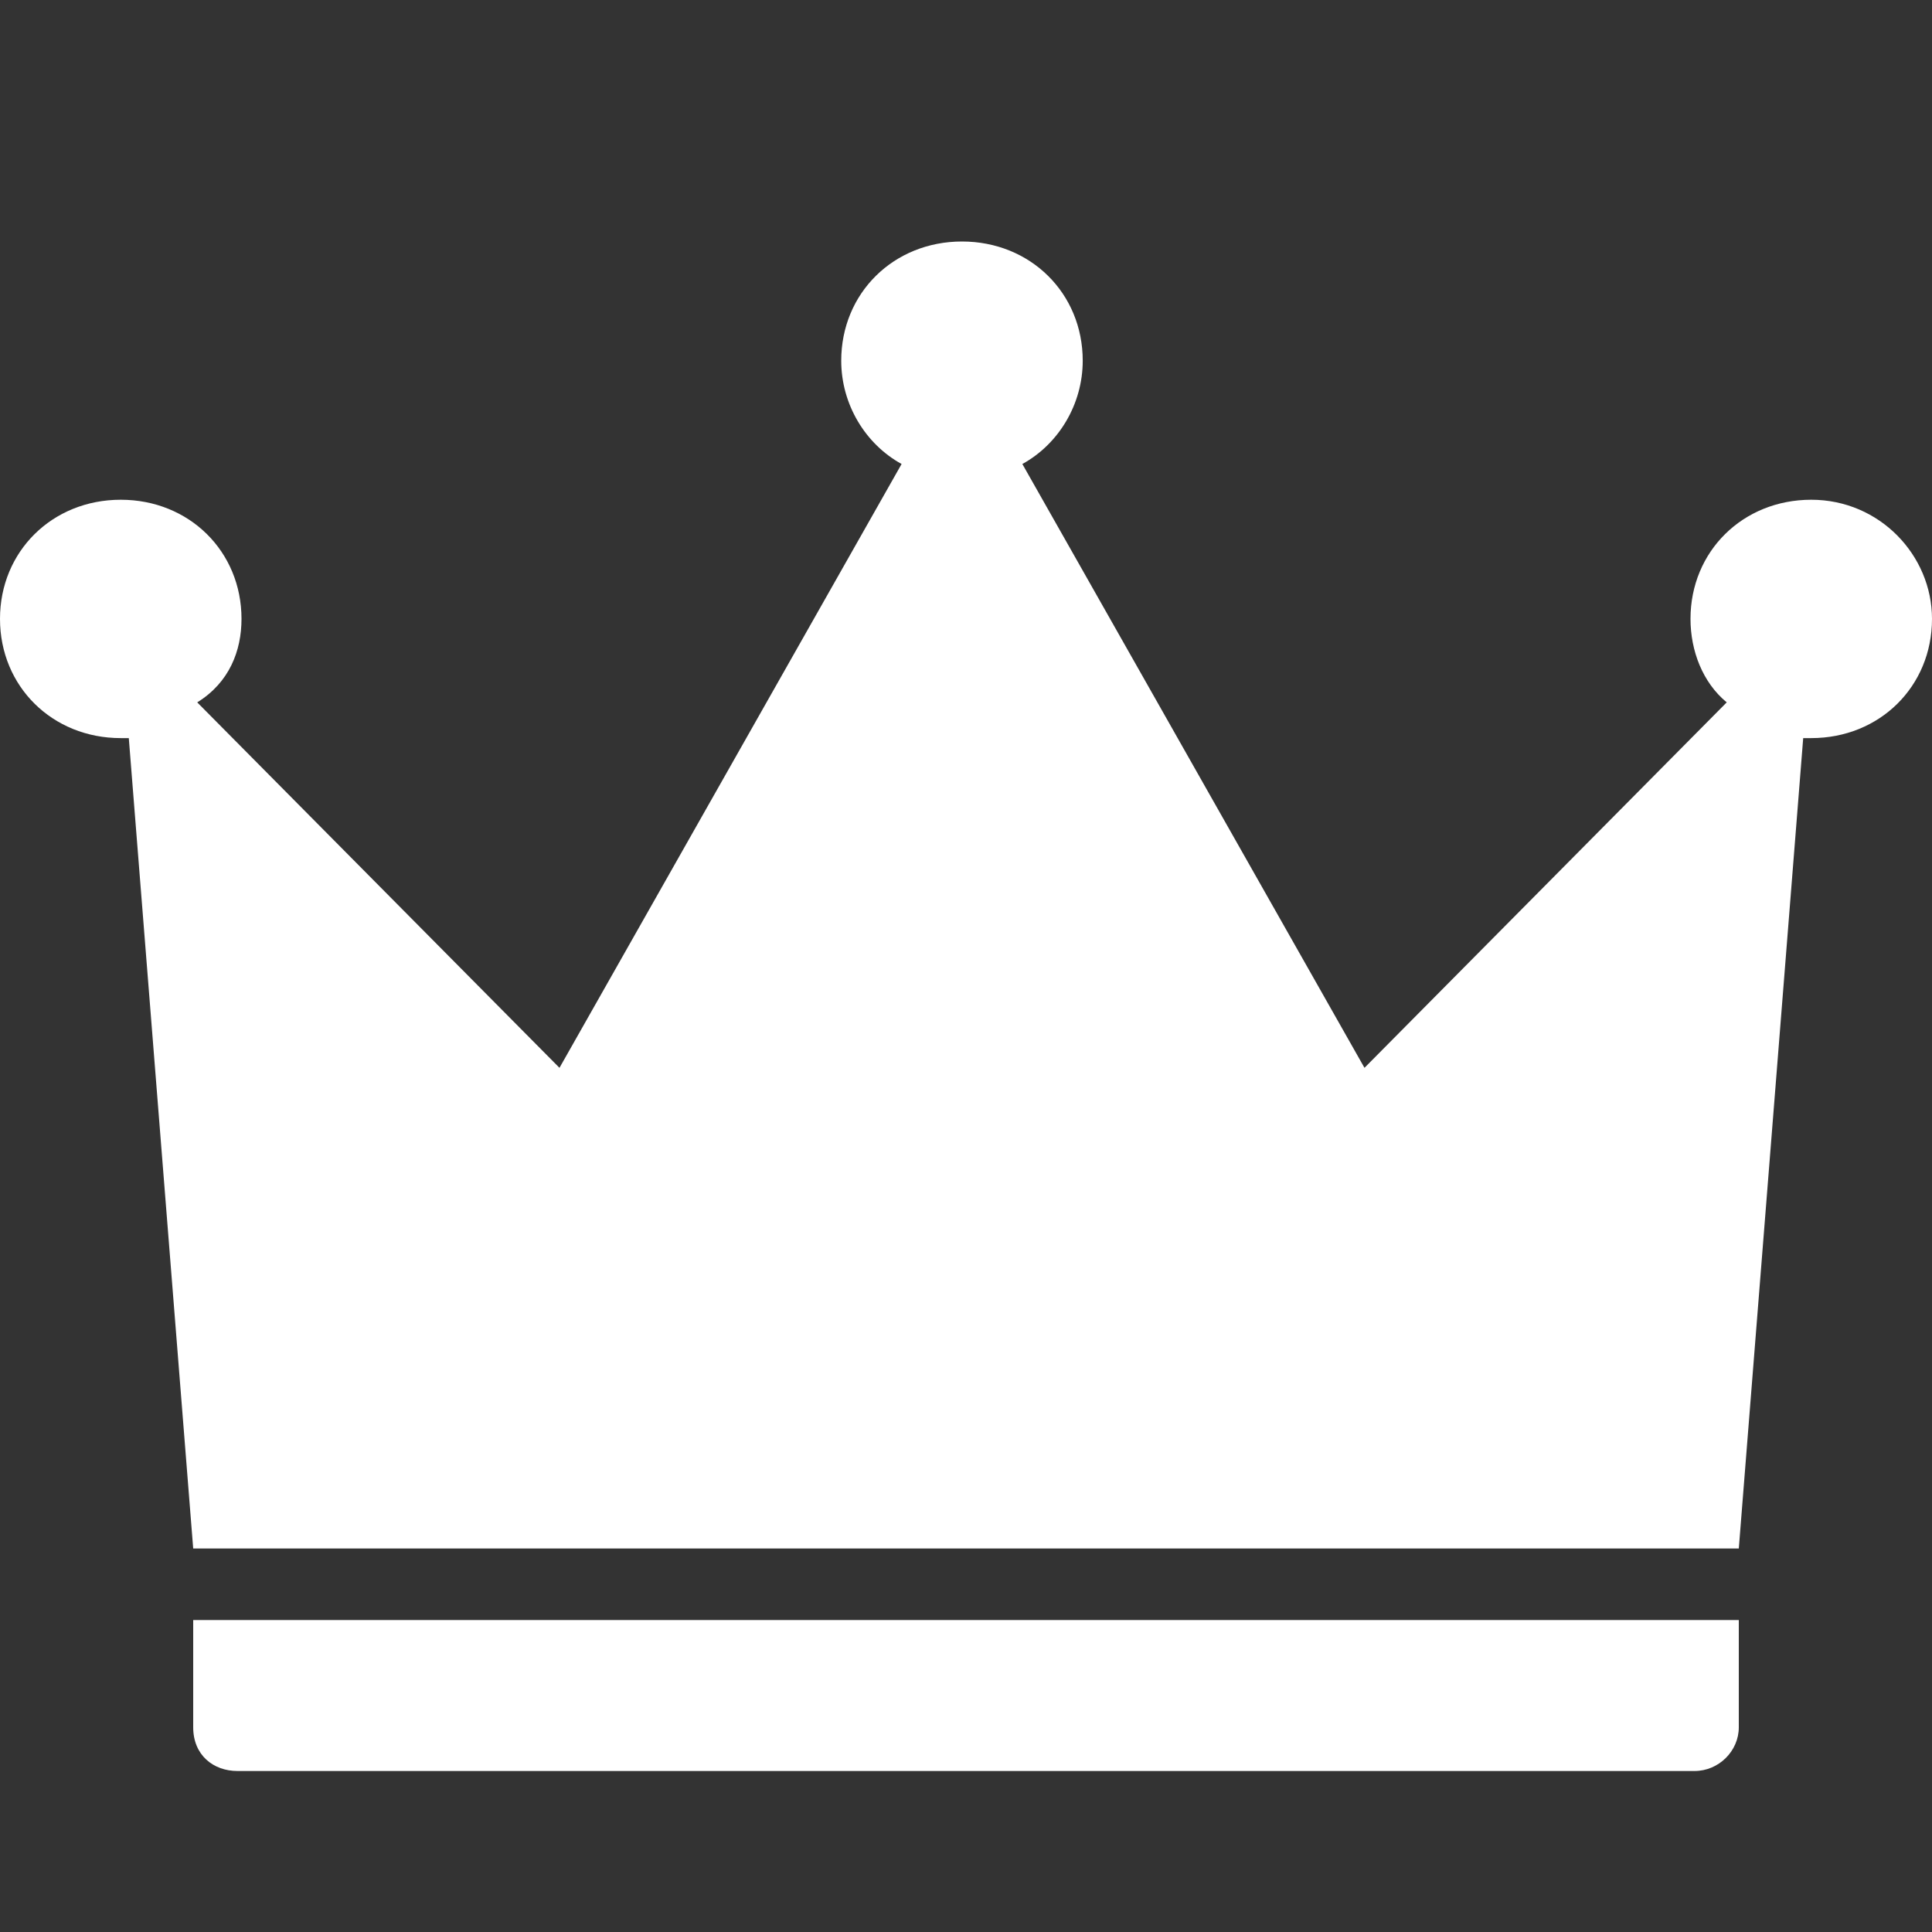 <svg width="24" height="24" viewBox="0 0 24 24" fill="none" xmlns="http://www.w3.org/2000/svg">
<rect x="0" y="0" width="24" height="24" fill="#333333" stroke="none"/>
<path d="M2.95 22H21.05C21.35 22 21.6 21.753 21.6 21.457V20.125H2.4V21.457C2.4 21.803 2.65 22 2.95 22ZM22.5 6.208C21.65 6.208 21 6.849 21 7.688C21 8.083 21.15 8.478 21.45 8.725L16.95 13.265L12.7 5.764C13.15 5.517 13.45 5.023 13.45 4.481C13.45 3.642 12.8 3 11.95 3C11.1 3 10.45 3.642 10.45 4.481C10.45 5.023 10.75 5.517 11.2 5.764L6.95 13.265L2.45 8.725C2.85 8.478 3 8.083 3 7.688C3 6.849 2.35 6.208 1.5 6.208C0.65 6.208 0 6.849 0 7.688C0 8.527 0.65 9.169 1.5 9.169C1.55 9.169 1.6 9.169 1.6 9.169L2.4 19.236H21.6L22.4 9.169C22.45 9.169 22.5 9.169 22.5 9.169C23.35 9.169 24 8.527 24 7.688C24 6.899 23.35 6.208 22.5 6.208Z" fill="white"/>
</svg>
